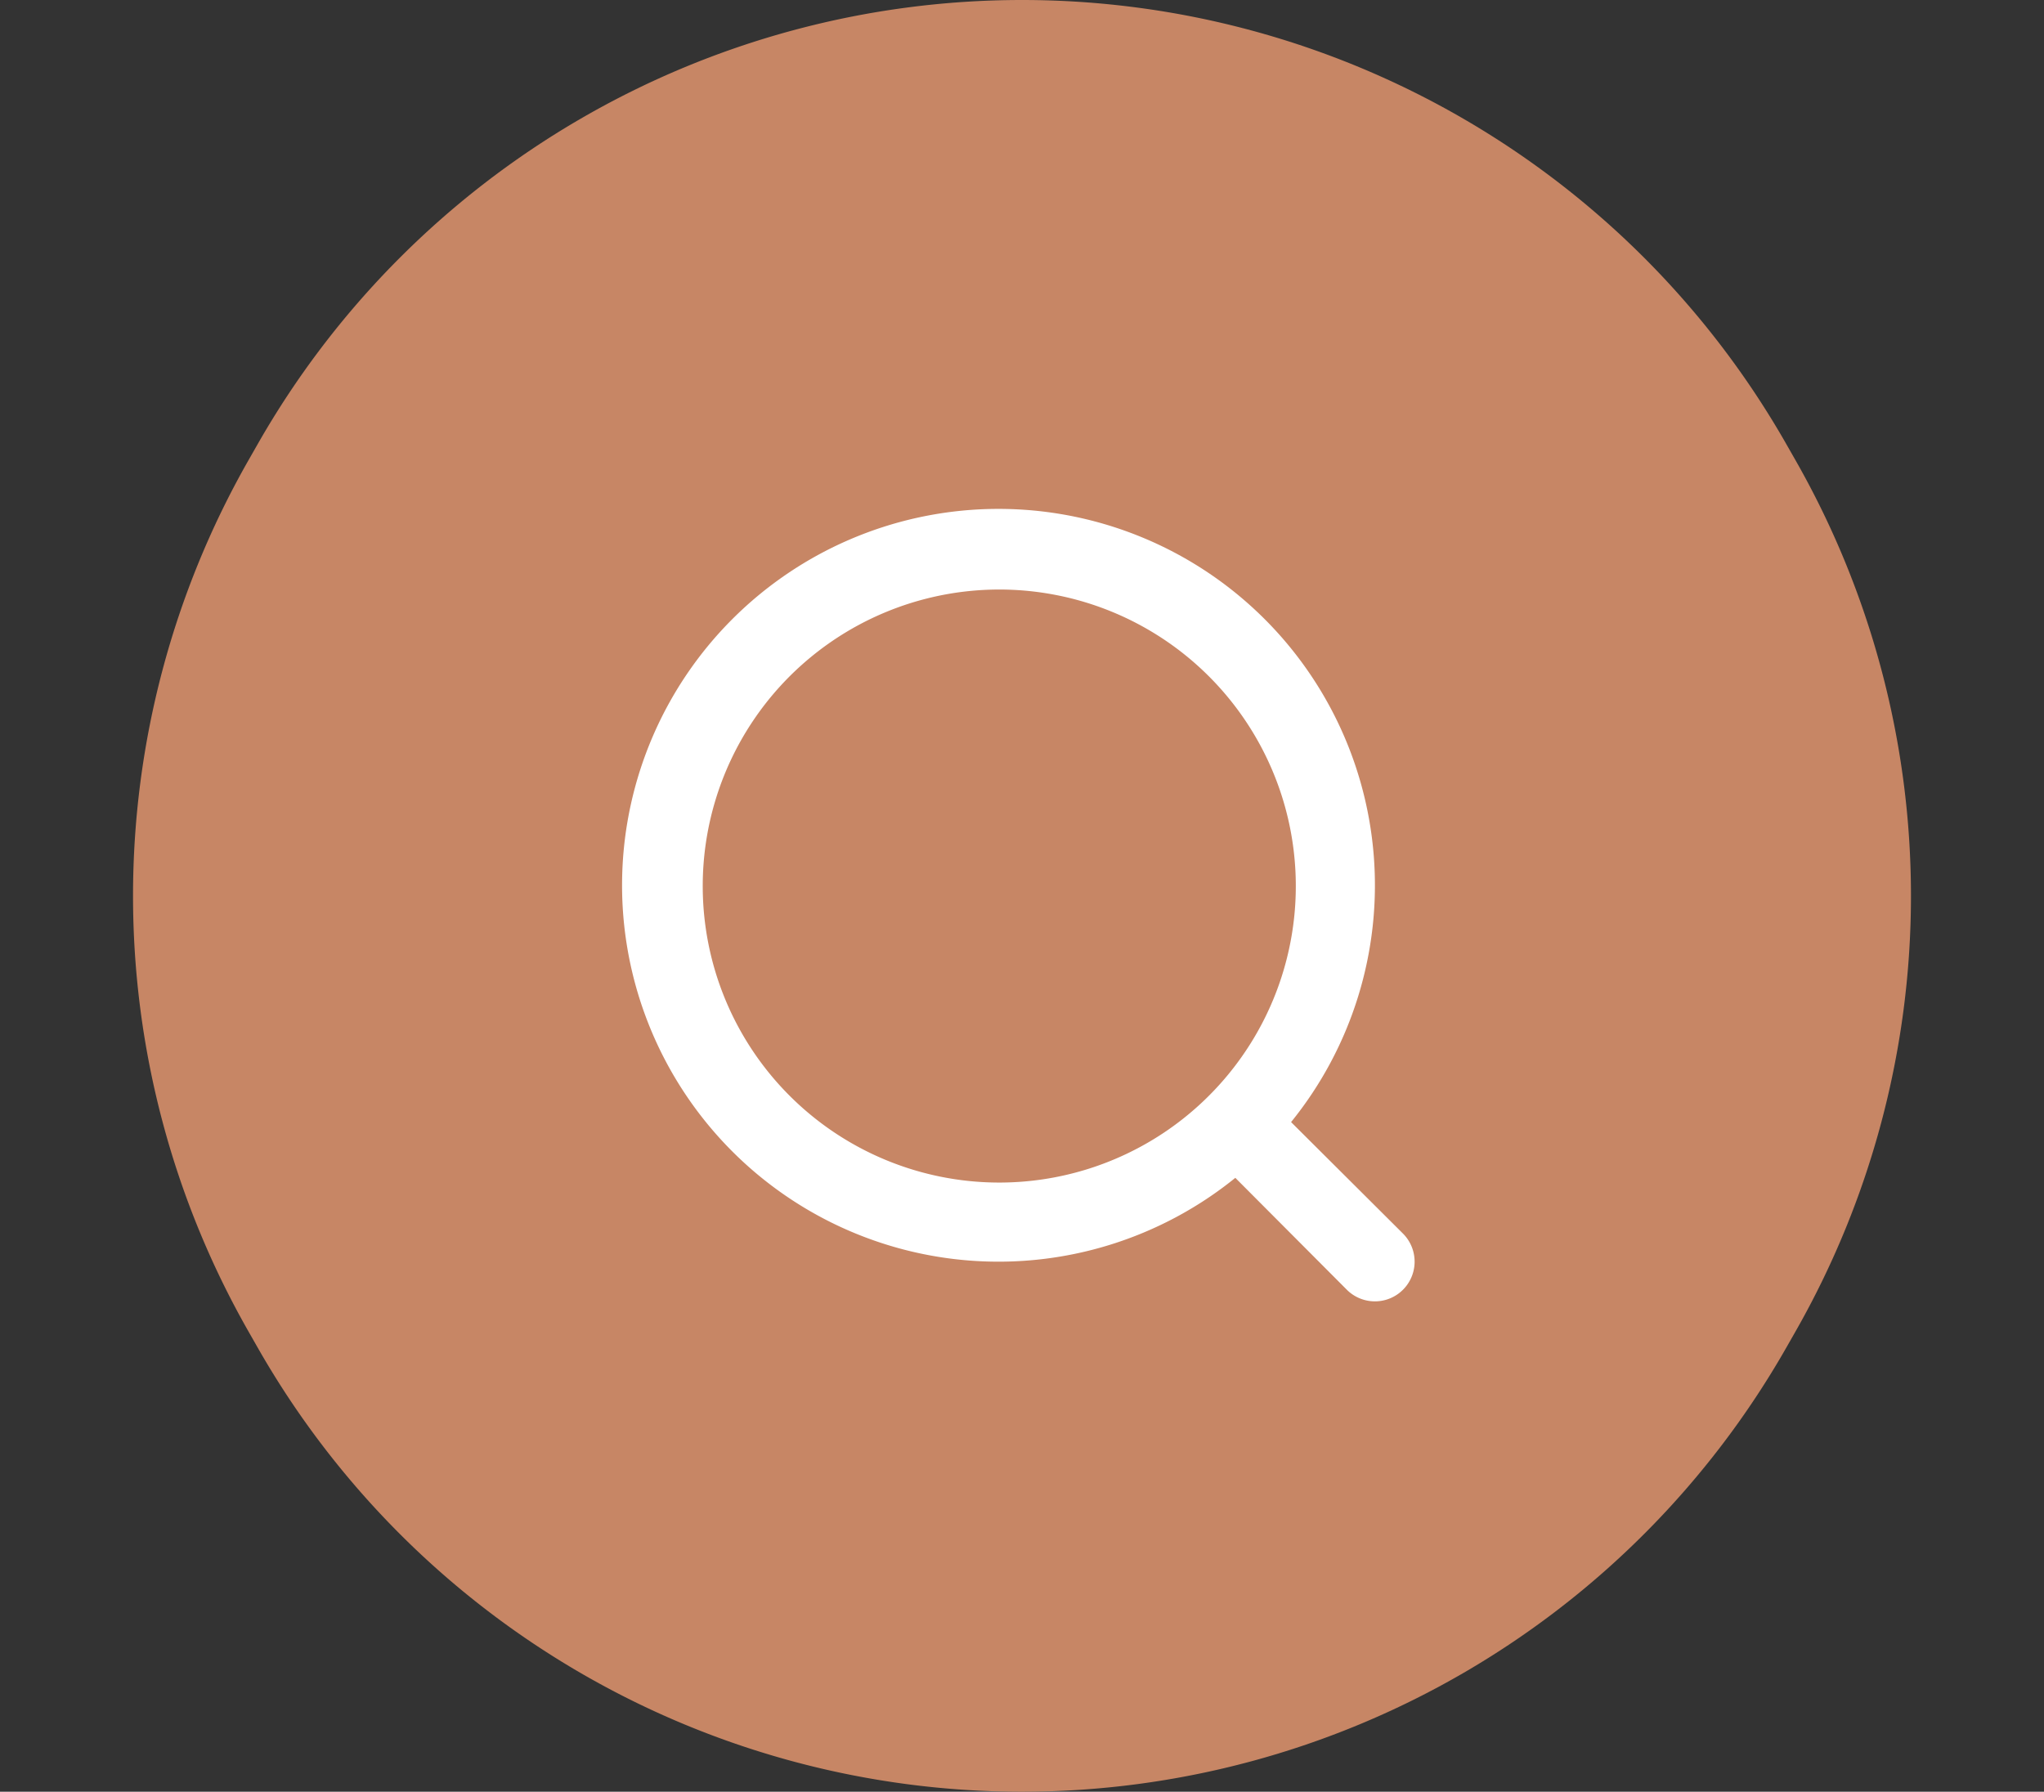 <svg xmlns="http://www.w3.org/2000/svg" width="108.431" height="95.057" viewBox="0 0 108.431 95.057">
  <rect x="0" y="0" width="108.431" height="95.057" fill="#333333" stroke="none"/>
  <g id="searchicon" transform="translate(-442 -2089)">
    <path id="pexels-jonathan-borba-11643587" d="M54.216,0A46.668,46.668,0,0,1,94.753,23.547l.491.861a46.668,46.668,0,0,1,0,46.241l-.491.861A46.668,46.668,0,0,1,54.216,95.057h0A46.668,46.668,0,0,1,13.678,71.51l-.491-.861a46.668,46.668,0,0,1,0-46.241l.491-.861A46.668,46.668,0,0,1,54.216,0Z" transform="translate(442 2089)" fill="#c78665"/>
    <g id="Group_321" data-name="Group 321" transform="translate(473.04 2114.039)">
      <g id="_12" data-name="12" transform="translate(1.96 1.96)">
        <path id="Path_480" data-name="Path 480" d="M43.386,40.407,37.45,34.492a19.969,19.969,0,1,0-2.958,2.958l5.915,5.936a2.106,2.106,0,1,0,2.979-2.979ZM6.239,21.97A15.731,15.731,0,1,1,21.97,37.7,15.731,15.731,0,0,1,6.239,21.97Z" transform="translate(-1.96 -1.96)" fill="#fff"/>
      </g>
    </g>
  </g>
</svg>
